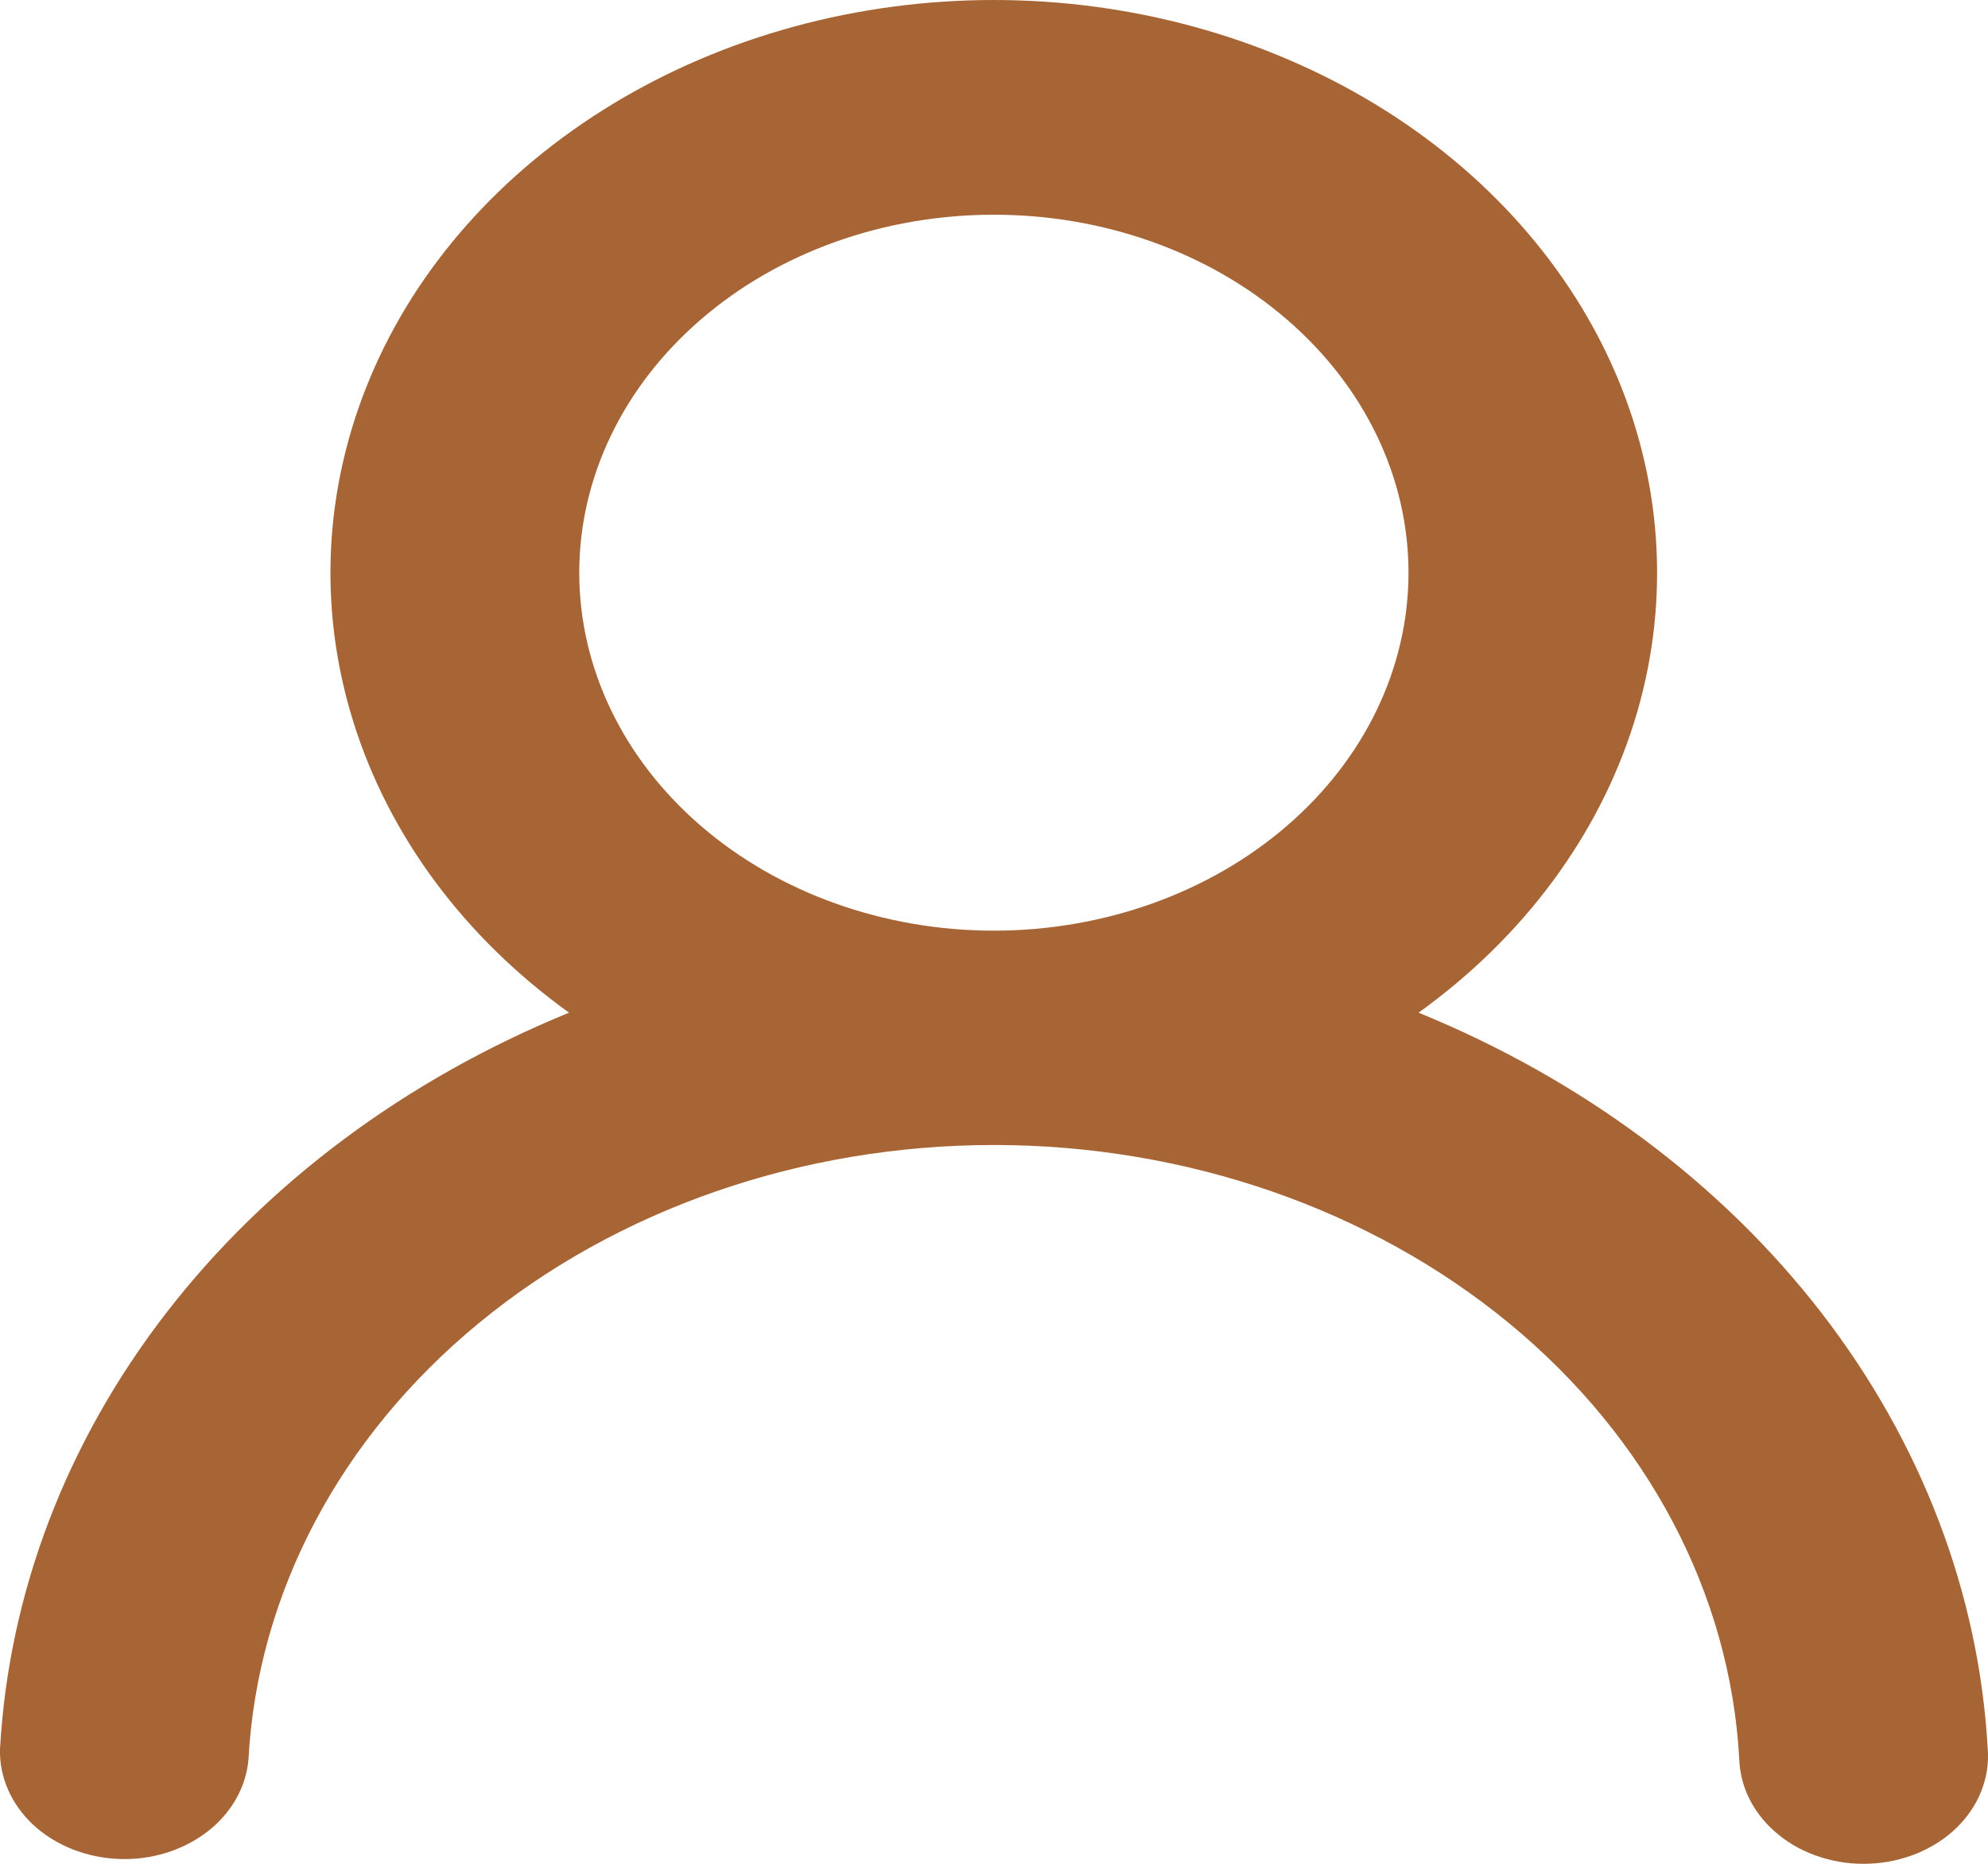 <svg width="16" height="15" viewBox="0 0 16 15" fill="none" xmlns="http://www.w3.org/2000/svg">
<path fill-rule="evenodd" clip-rule="evenodd" d="M11.336 4.609C11.336 5.373 10.984 6.106 10.358 6.646C9.733 7.186 8.884 7.49 7.999 7.49C7.114 7.49 6.265 7.186 5.64 6.646C5.014 6.106 4.662 5.373 4.662 4.609C4.662 3.845 5.014 3.112 5.64 2.572C6.265 2.031 7.114 1.728 7.999 1.728C8.884 1.728 9.733 2.031 10.358 2.572C10.984 3.112 11.336 3.845 11.336 4.609ZM11.417 8.15C12.26 7.544 12.865 6.728 13.152 5.813C13.438 4.899 13.391 3.931 13.018 3.04C12.644 2.149 11.962 1.38 11.064 0.836C10.166 0.292 9.095 0 7.998 0C6.901 0 5.831 0.292 4.933 0.836C4.035 1.38 3.352 2.149 2.979 3.04C2.605 3.931 2.558 4.899 2.845 5.813C3.131 6.728 3.737 7.544 4.58 8.15C3.266 8.687 2.145 9.522 1.339 10.565C0.532 11.609 0.07 12.823 0 14.076C-0.006 14.302 0.09 14.521 0.268 14.687C0.447 14.852 0.693 14.95 0.954 14.961C1.216 14.972 1.471 14.893 1.667 14.743C1.862 14.593 1.982 14.382 2 14.157C2.072 12.825 2.736 11.569 3.853 10.649C4.97 9.729 6.455 9.215 7.999 9.215C9.543 9.215 11.027 9.729 12.145 10.649C13.262 11.569 13.925 12.825 13.998 14.157C14.002 14.272 14.031 14.385 14.086 14.49C14.141 14.595 14.219 14.69 14.317 14.768C14.414 14.847 14.529 14.908 14.654 14.947C14.78 14.987 14.912 15.005 15.046 14.999C15.179 14.994 15.309 14.965 15.43 14.916C15.55 14.866 15.658 14.797 15.746 14.711C15.835 14.625 15.903 14.524 15.946 14.415C15.989 14.306 16.007 14.191 15.998 14.076C15.928 12.823 15.465 11.609 14.659 10.565C13.852 9.521 12.731 8.687 11.417 8.15Z" fill="#A76535"/>
</svg>

